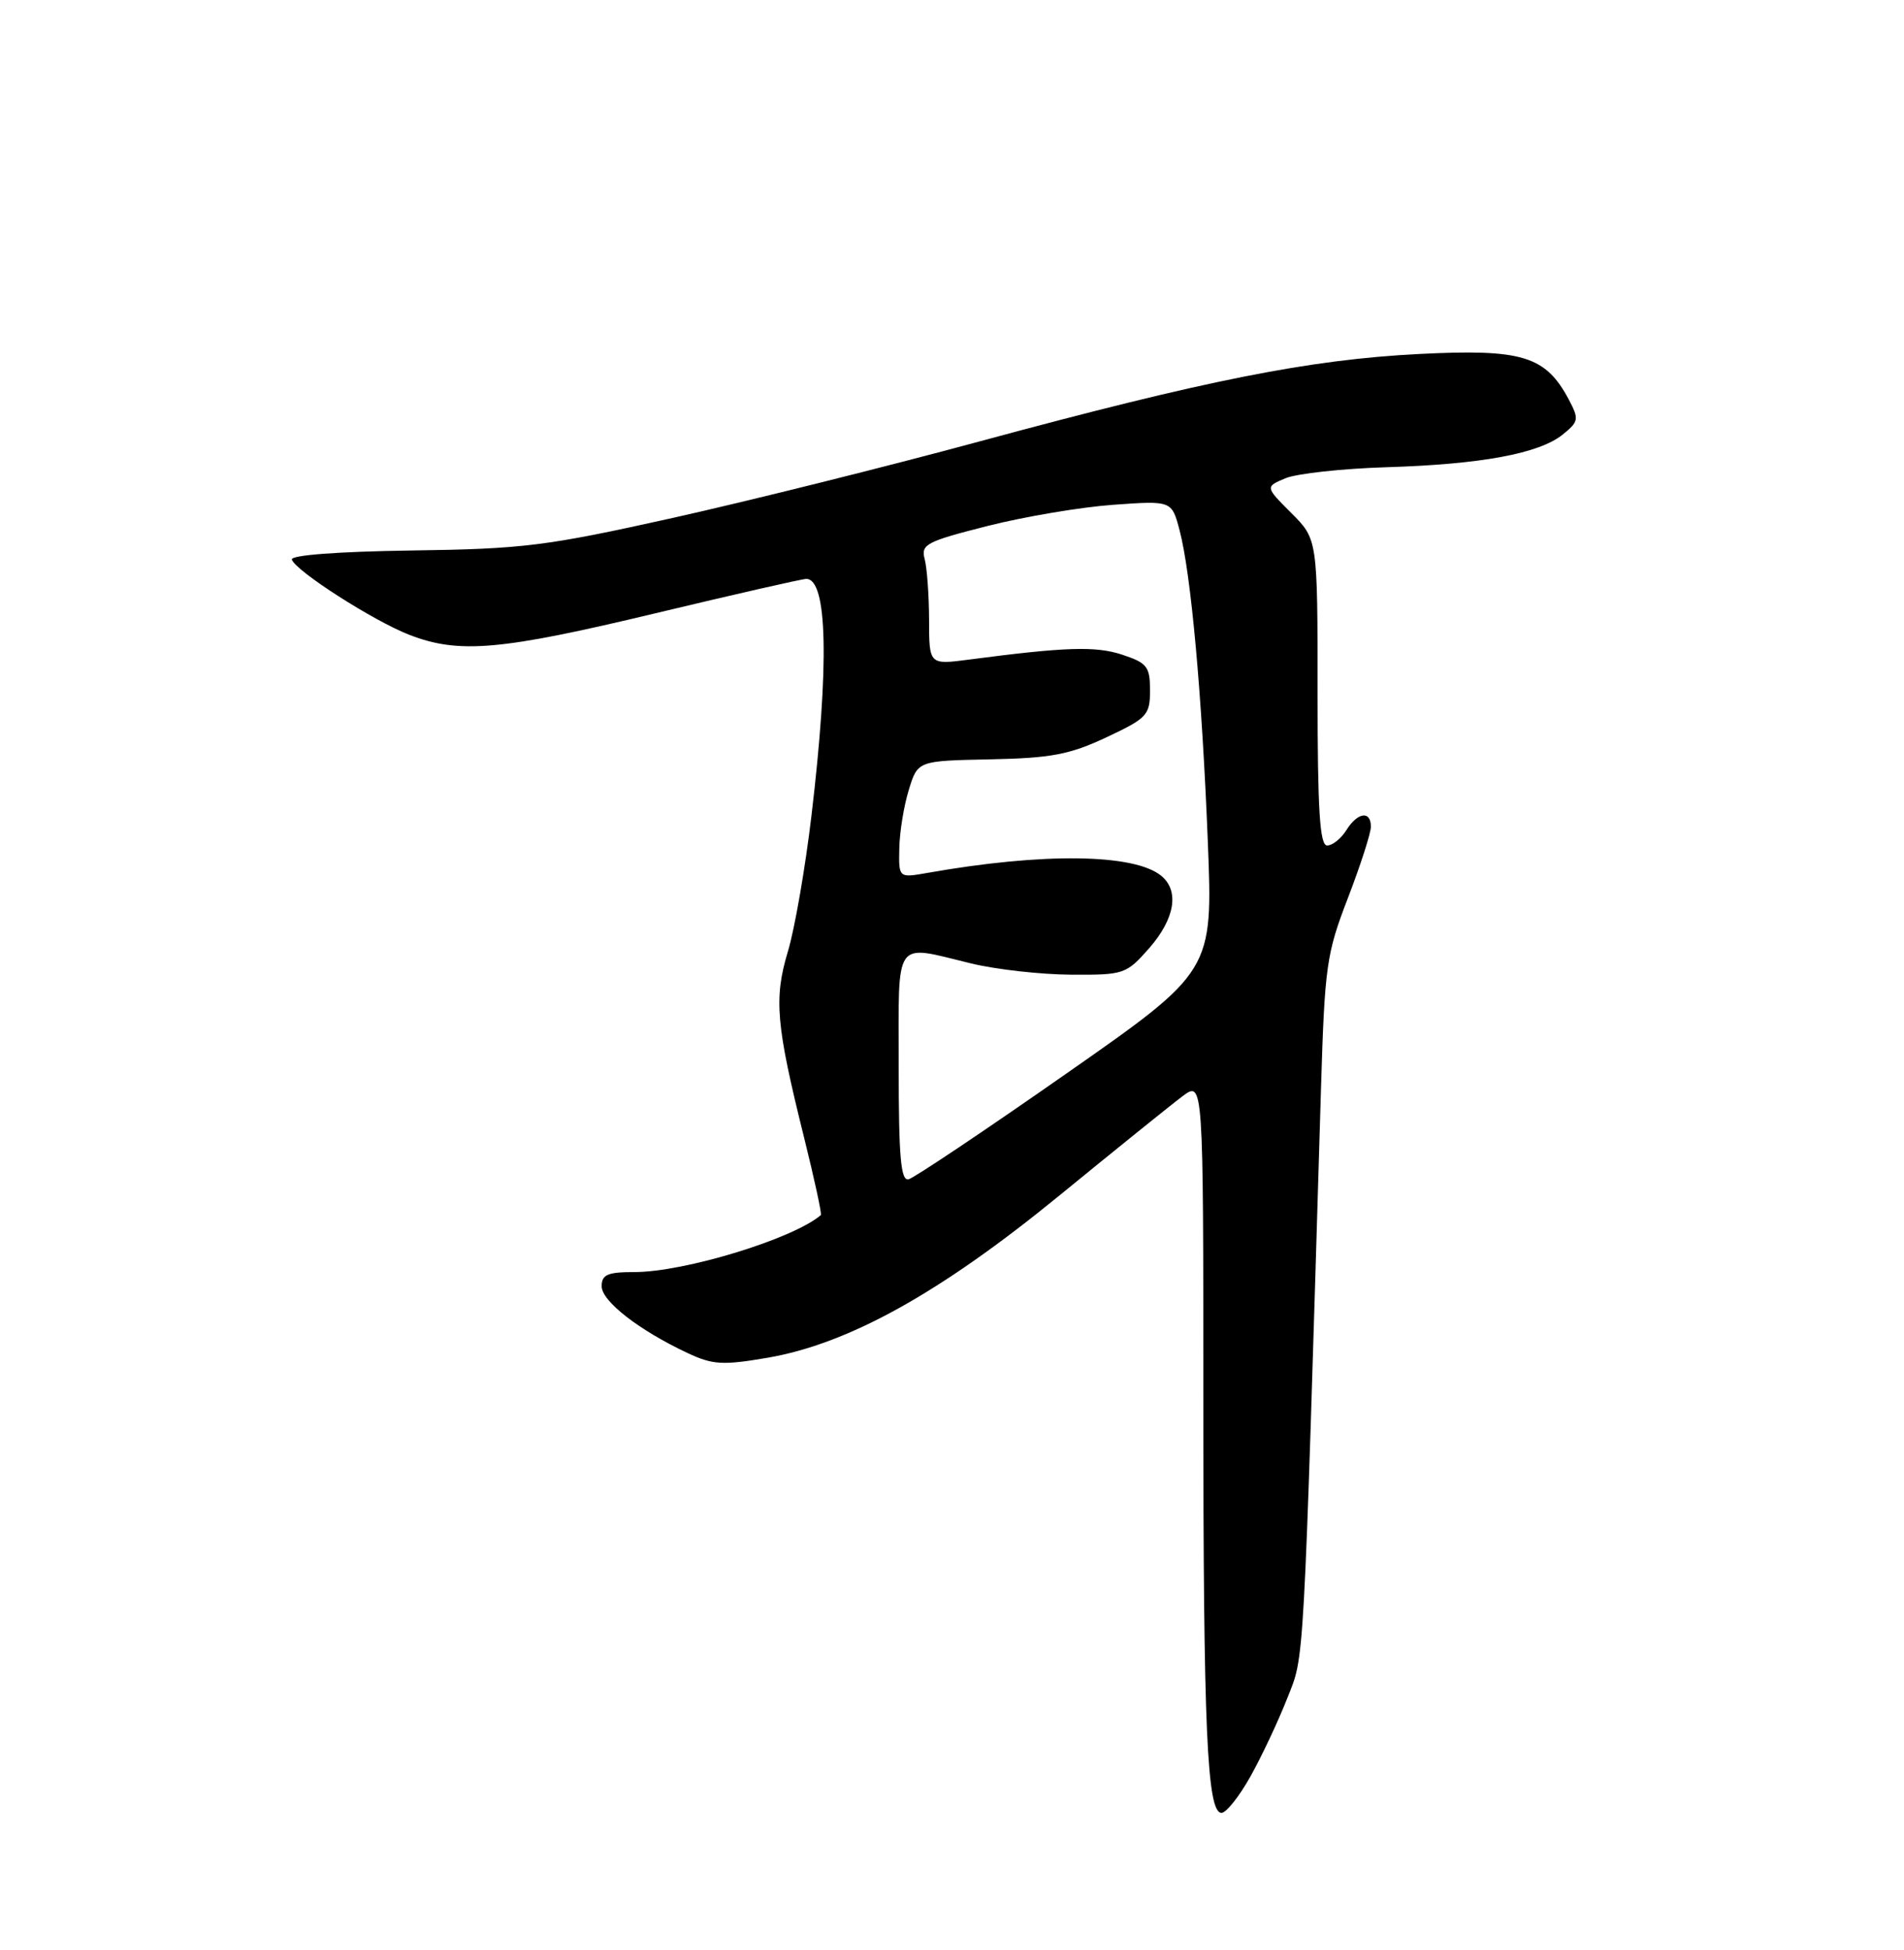 <?xml version="1.0" encoding="UTF-8" standalone="no"?>
<!DOCTYPE svg PUBLIC "-//W3C//DTD SVG 1.1//EN" "http://www.w3.org/Graphics/SVG/1.1/DTD/svg11.dtd" >
<svg xmlns="http://www.w3.org/2000/svg" xmlns:xlink="http://www.w3.org/1999/xlink" version="1.1" viewBox="0 0 250 256">
 <g >
 <path fill="currentColor"
d=" M 164.17 233.25 C 165.63 230.64 167.81 226.03 169.00 223.00 C 171.30 217.17 171.11 220.71 173.46 142.60 C 173.94 126.84 174.17 125.17 176.99 117.88 C 178.64 113.58 180.00 109.38 180.00 108.53 C 180.00 106.37 178.25 106.63 176.77 109.00 C 176.08 110.10 174.95 111.00 174.26 111.00 C 173.29 111.00 173.00 106.39 173.00 90.90 C 173.00 70.80 173.00 70.80 169.55 67.35 C 166.11 63.91 166.11 63.91 168.80 62.78 C 170.29 62.17 176.22 61.52 182.00 61.34 C 194.47 60.96 202.10 59.55 205.20 57.04 C 207.30 55.34 207.35 55.03 205.98 52.44 C 202.93 46.72 199.86 45.79 186.38 46.47 C 171.93 47.20 158.30 49.91 128.62 57.95 C 116.45 61.25 98.31 65.77 88.31 68.00 C 71.73 71.69 68.70 72.07 54.06 72.27 C 44.36 72.41 38.13 72.88 38.32 73.46 C 38.82 74.97 49.06 81.53 53.77 83.35 C 60.29 85.87 65.71 85.39 86.11 80.50 C 96.43 78.03 105.32 76.00 105.87 76.00 C 108.65 76.00 108.90 87.24 106.55 107.06 C 105.74 113.90 104.35 121.94 103.45 124.92 C 101.59 131.11 101.89 134.54 105.59 149.39 C 106.94 154.83 107.93 159.39 107.78 159.52 C 104.12 162.65 89.87 167.00 83.29 167.00 C 79.77 167.00 79.00 167.34 79.00 168.86 C 79.00 170.83 83.91 174.64 90.28 177.63 C 93.59 179.18 94.88 179.26 100.78 178.25 C 111.42 176.42 123.42 169.76 139.00 157.03 C 146.43 150.96 153.74 145.06 155.25 143.93 C 158.00 141.86 158.00 141.86 158.00 183.79 C 158.00 227.05 158.48 238.00 160.39 238.00 C 161.00 238.00 162.70 235.86 164.17 233.25 Z  M 118.00 140.07 C 118.00 122.90 117.23 124.00 127.50 126.48 C 130.80 127.28 136.72 127.94 140.65 127.96 C 147.59 128.00 147.88 127.90 150.90 124.47 C 154.26 120.63 154.88 116.97 152.49 114.99 C 148.96 112.06 136.93 111.91 121.75 114.60 C 118.00 115.26 118.00 115.26 118.08 111.38 C 118.12 109.25 118.68 105.79 119.33 103.69 C 120.50 99.88 120.50 99.88 130.00 99.69 C 137.98 99.53 140.42 99.07 145.25 96.81 C 150.63 94.28 151.00 93.89 151.00 90.63 C 151.00 87.52 150.62 87.03 147.35 85.95 C 143.87 84.80 139.91 84.93 127.25 86.59 C 122.00 87.28 122.00 87.28 121.99 81.39 C 121.98 78.15 121.72 74.55 121.41 73.39 C 120.89 71.47 121.63 71.09 129.67 69.05 C 134.53 67.82 141.95 66.57 146.17 66.27 C 153.85 65.72 153.85 65.72 154.88 69.61 C 156.38 75.30 157.82 91.15 158.59 110.50 C 159.26 127.50 159.26 127.50 139.93 141.00 C 129.30 148.43 120.01 154.65 119.30 154.82 C 118.28 155.08 118.00 151.93 118.00 140.07 Z "/>
</g>
</svg>